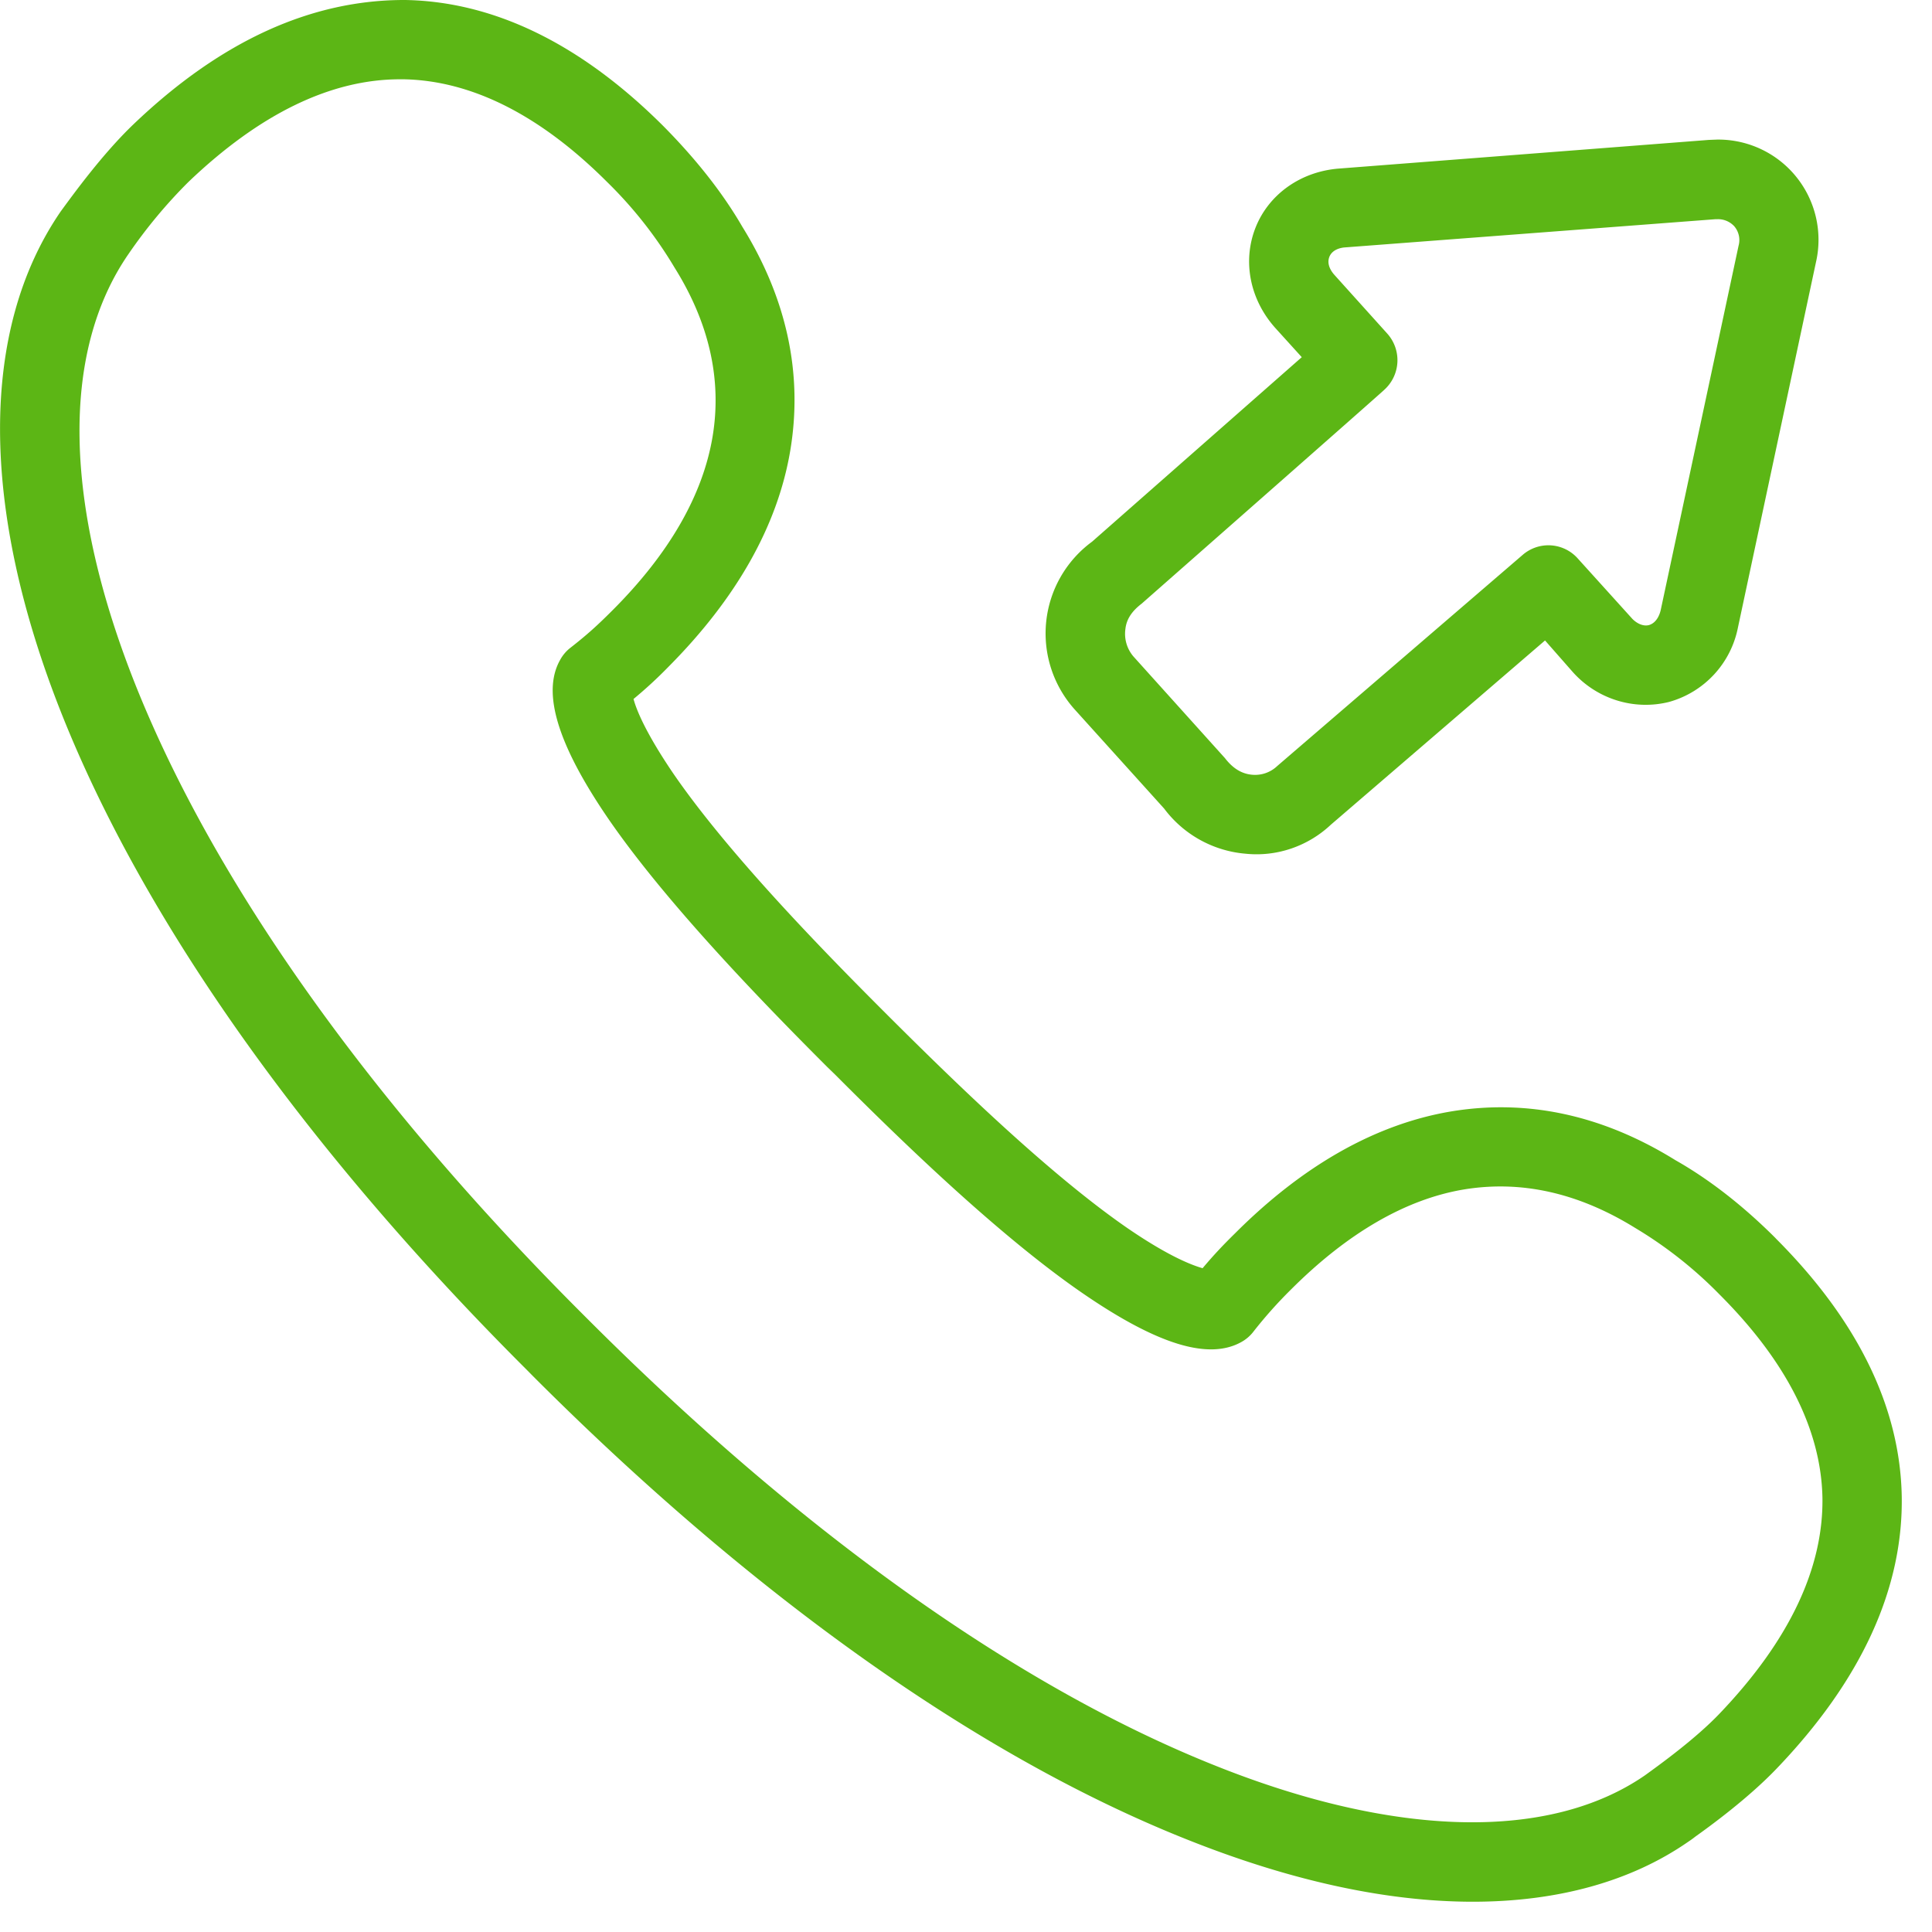 <svg width="24" height="24" viewBox="0 0 24 24" xmlns="http://www.w3.org/2000/svg"><path d="M21.361 21.287c.864-.904 1.291-1.805 1.278-2.682-.017-.844-.447-1.694-1.278-2.524a5.193 5.193 0 00-1.048-.827c-.706-.437-1.416-.595-2.128-.478-.723.121-1.446.542-2.145 1.24a5.505 5.505 0 00-.474.532.483.483 0 01-.14.12c-.408.233-1.046.035-1.964-.594-1.045-.716-2.265-1.9-3.089-2.726l-.097-.094c-.83-.83-2.014-2.054-2.726-3.093-.626-.917-.82-1.56-.592-1.963a.48.48 0 01.124-.148c.219-.171.343-.285.528-.47.7-.7 1.116-1.422 1.24-2.145.121-.709-.037-1.418-.47-2.11a5.23 5.23 0 00-.837-1.063c-.83-.83-1.68-1.26-2.525-1.277h-.05c-.86 0-1.744.43-2.629 1.277a6.239 6.239 0 00-.739.888c-.85 1.226-.81 3.119.087 5.368.979 2.447 2.888 5.14 5.523 7.778l.017.017.084.084c2.649 2.648 5.341 4.564 7.795 5.54 2.228.89 4.144.934 5.328.117.191-.138.632-.457.927-.767zm.696-5.905c1.019 1.018 1.546 2.097 1.567 3.203.02 1.146-.498 2.282-1.55 3.381-.36.377-.837.723-1.015.85-.03.024-.06.045-.09.065-.703.487-1.611.743-2.673.743-1.072 0-2.266-.26-3.553-.774-2.578-1.025-5.388-3.018-8.121-5.754l-.077-.078-.02-.02C3.787 14.262 1.797 11.452.77 8.878-.252 6.312-.255 4.093.756 2.624c.158-.215.515-.709.901-1.079C2.753.497 3.88-.004 5.035 0 6.141.02 7.22.548 8.24 1.566c.403.407.736.827.981 1.25.555.895.756 1.836.595 2.787-.158.931-.669 1.832-1.512 2.68a5.407 5.407 0 01-.434.4c.037.14.155.426.49.92.666.972 1.81 2.152 2.61 2.952l.097.097c.8.797 1.973 1.94 2.95 2.612.492.336.78.45.922.49.13-.154.242-.275.403-.433.847-.847 1.748-1.355 2.676-1.513.954-.16 1.892.044 2.796.605.417.236.84.565 1.244.969zm-7.875-7.883c-.128.098-.189.198-.202.316a.432.432 0 00.1.34l1.137 1.263c.104.135.215.195.336.206a.399.399 0 00.313-.108l3.048-2.622a.488.488 0 01.686.044l.669.74c.037.043.124.11.215.087.1-.03.134-.138.145-.182l.968-4.53a.264.264 0 00-.054-.243.274.274 0 00-.209-.087h-.023l-4.598.35c-.058.003-.162.026-.199.117-.037.094.024.181.06.222l.66.733a.495.495 0 01-.04.699c.003.003-3.012 2.655-3.012 2.655zm.279 2.545l-1.11-1.23a1.414 1.414 0 01.215-2.085l2.605-2.292-.329-.363c-.316-.353-.41-.83-.245-1.247.164-.414.561-.696 1.035-.733l4.595-.356.104-.004a1.245 1.245 0 011.227 1.526l-.968 4.532a1.2 1.2 0 01-.854.927c-.44.111-.904-.037-1.203-.376l-.34-.387-2.662 2.29c-.282.265-.669.4-1.059.359a1.41 1.41 0 01-1.011-.561z" fill="#5CB615" fill-rule="nonzero"/></svg>